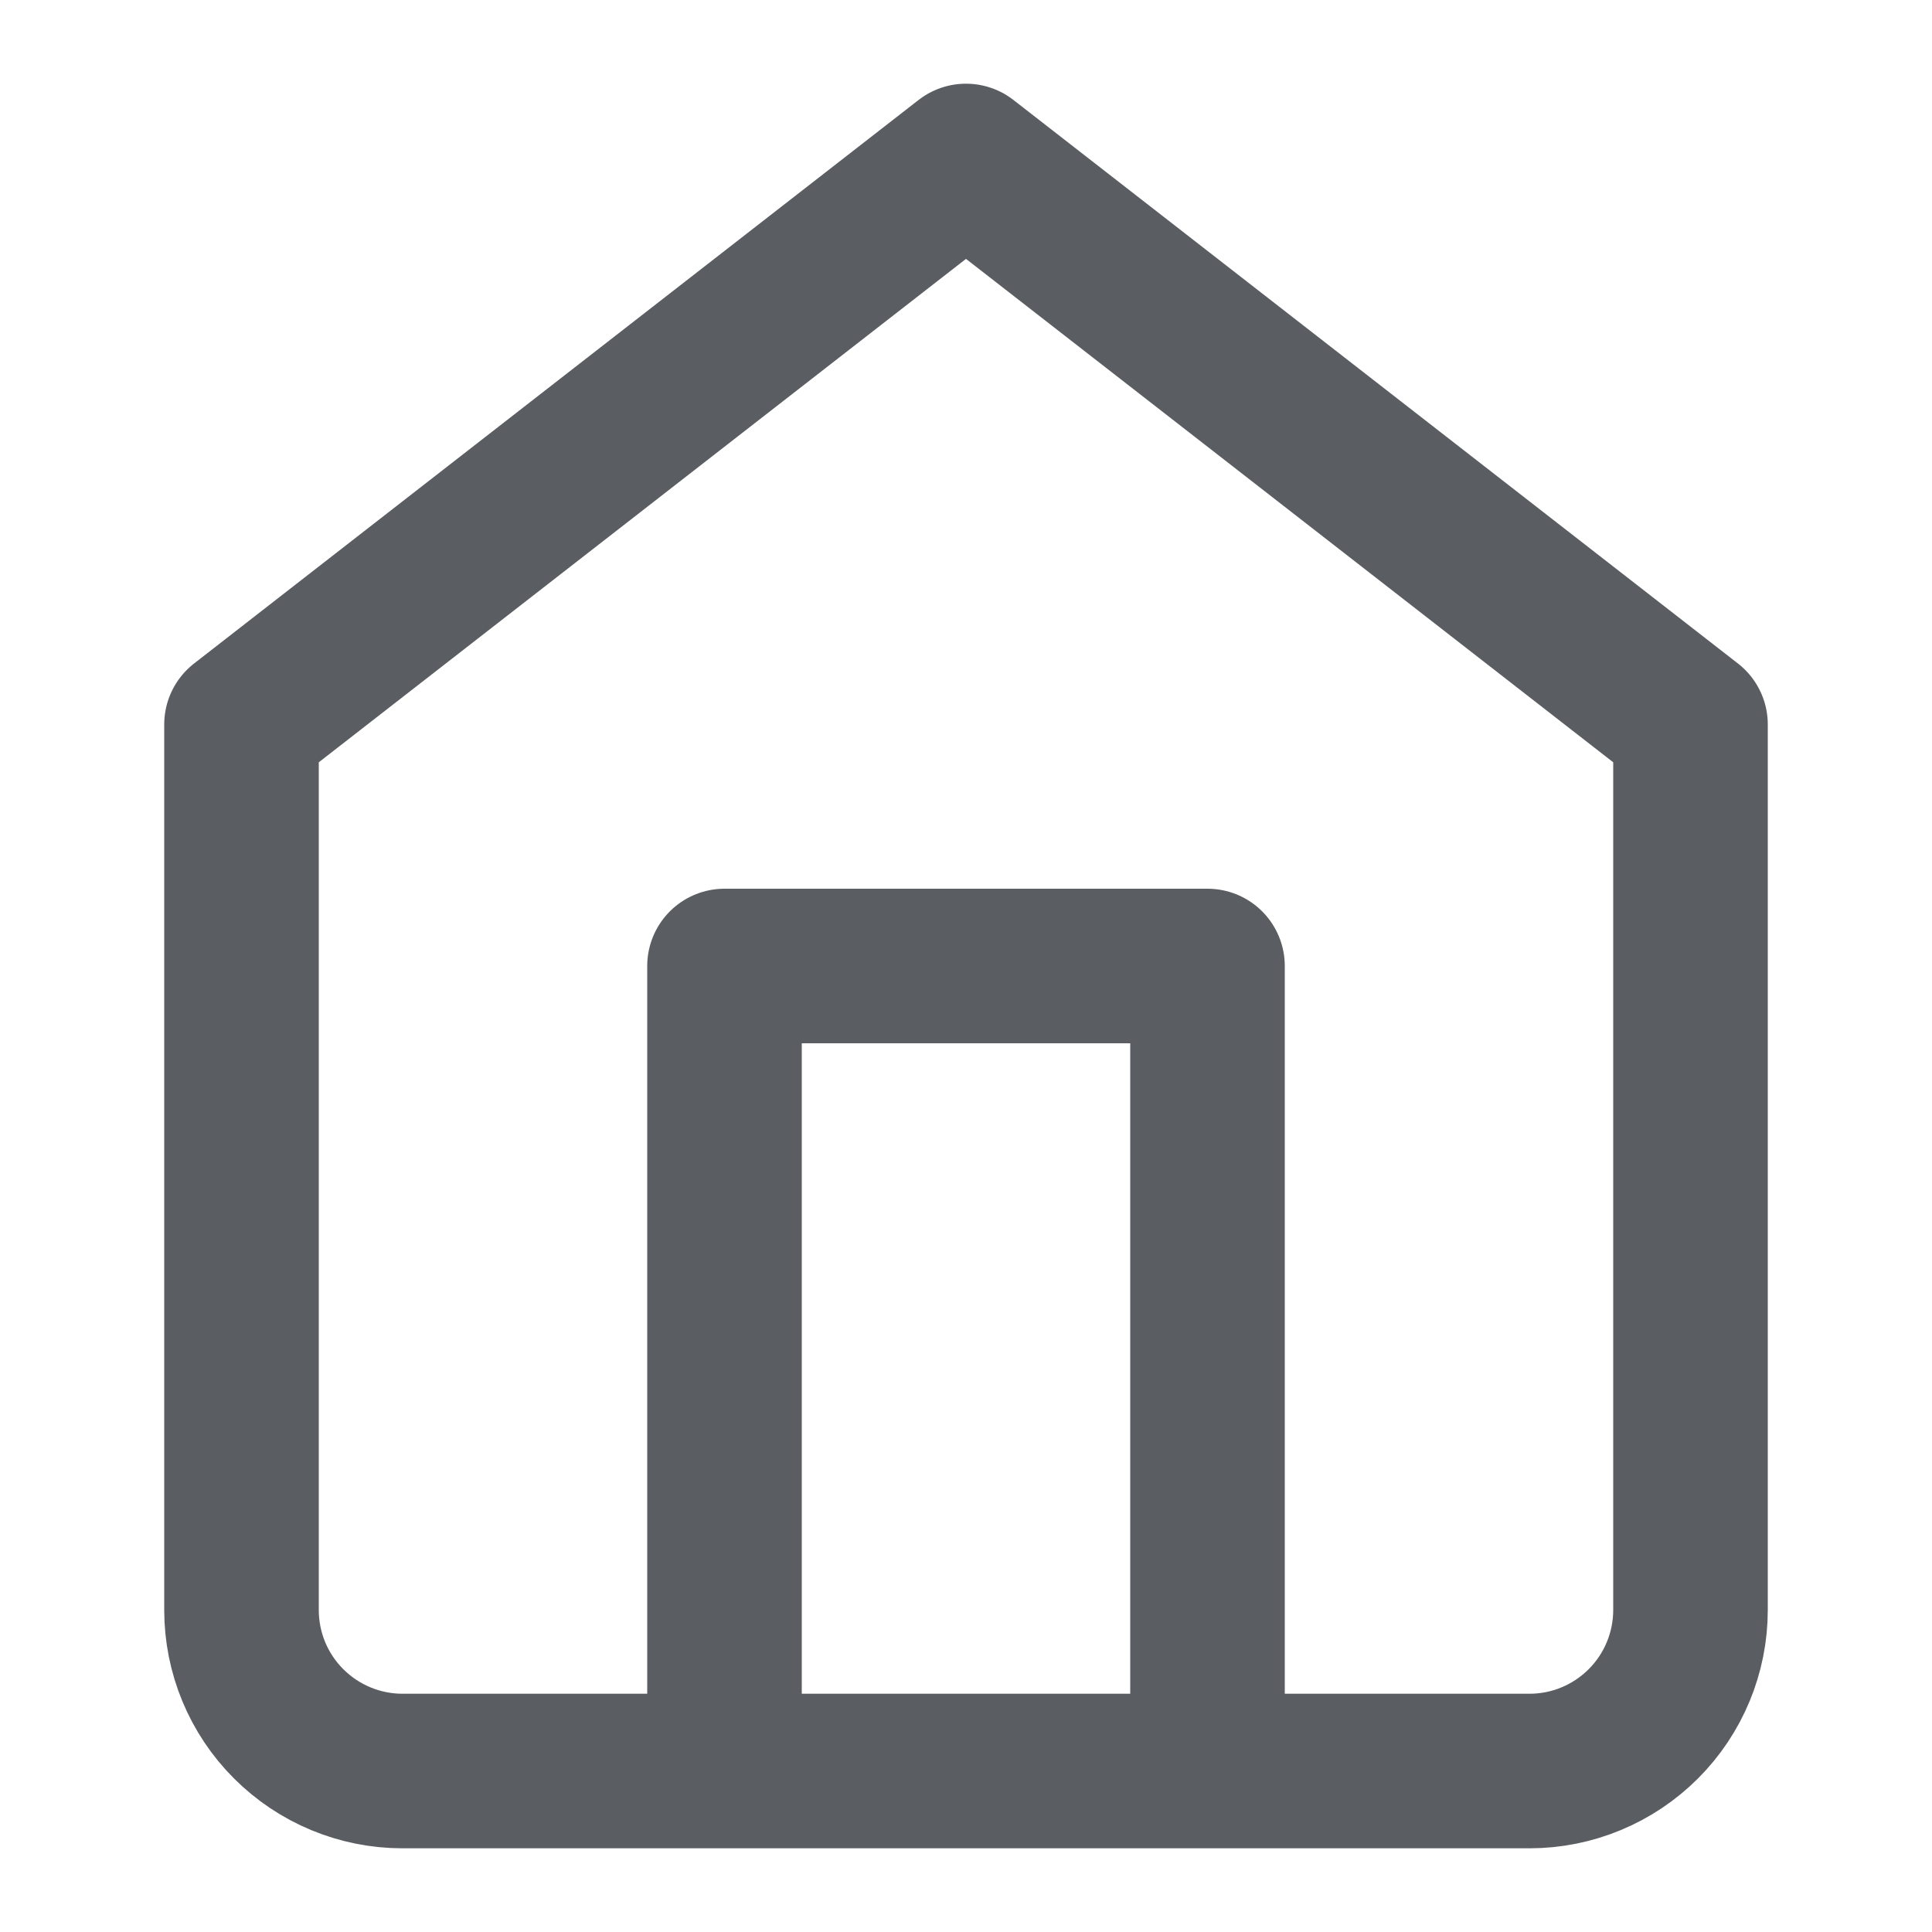 <svg width="25" height="25" viewBox="0 0 25 25" fill="none" xmlns="http://www.w3.org/2000/svg">
<path d="M9.375 22.917V12.5H15.625V22.917M3.125 9.375L12.5 2.083L21.875 9.375V20.833C21.875 21.386 21.655 21.916 21.265 22.306C20.874 22.697 20.344 22.917 19.792 22.917H5.208C4.656 22.917 4.126 22.697 3.735 22.306C3.344 21.916 3.125 21.386 3.125 20.833V9.375Z" stroke="#1B1F26" stroke-opacity="0.72" stroke-width="2" stroke-linecap="round" stroke-linejoin="round"/>
</svg>
